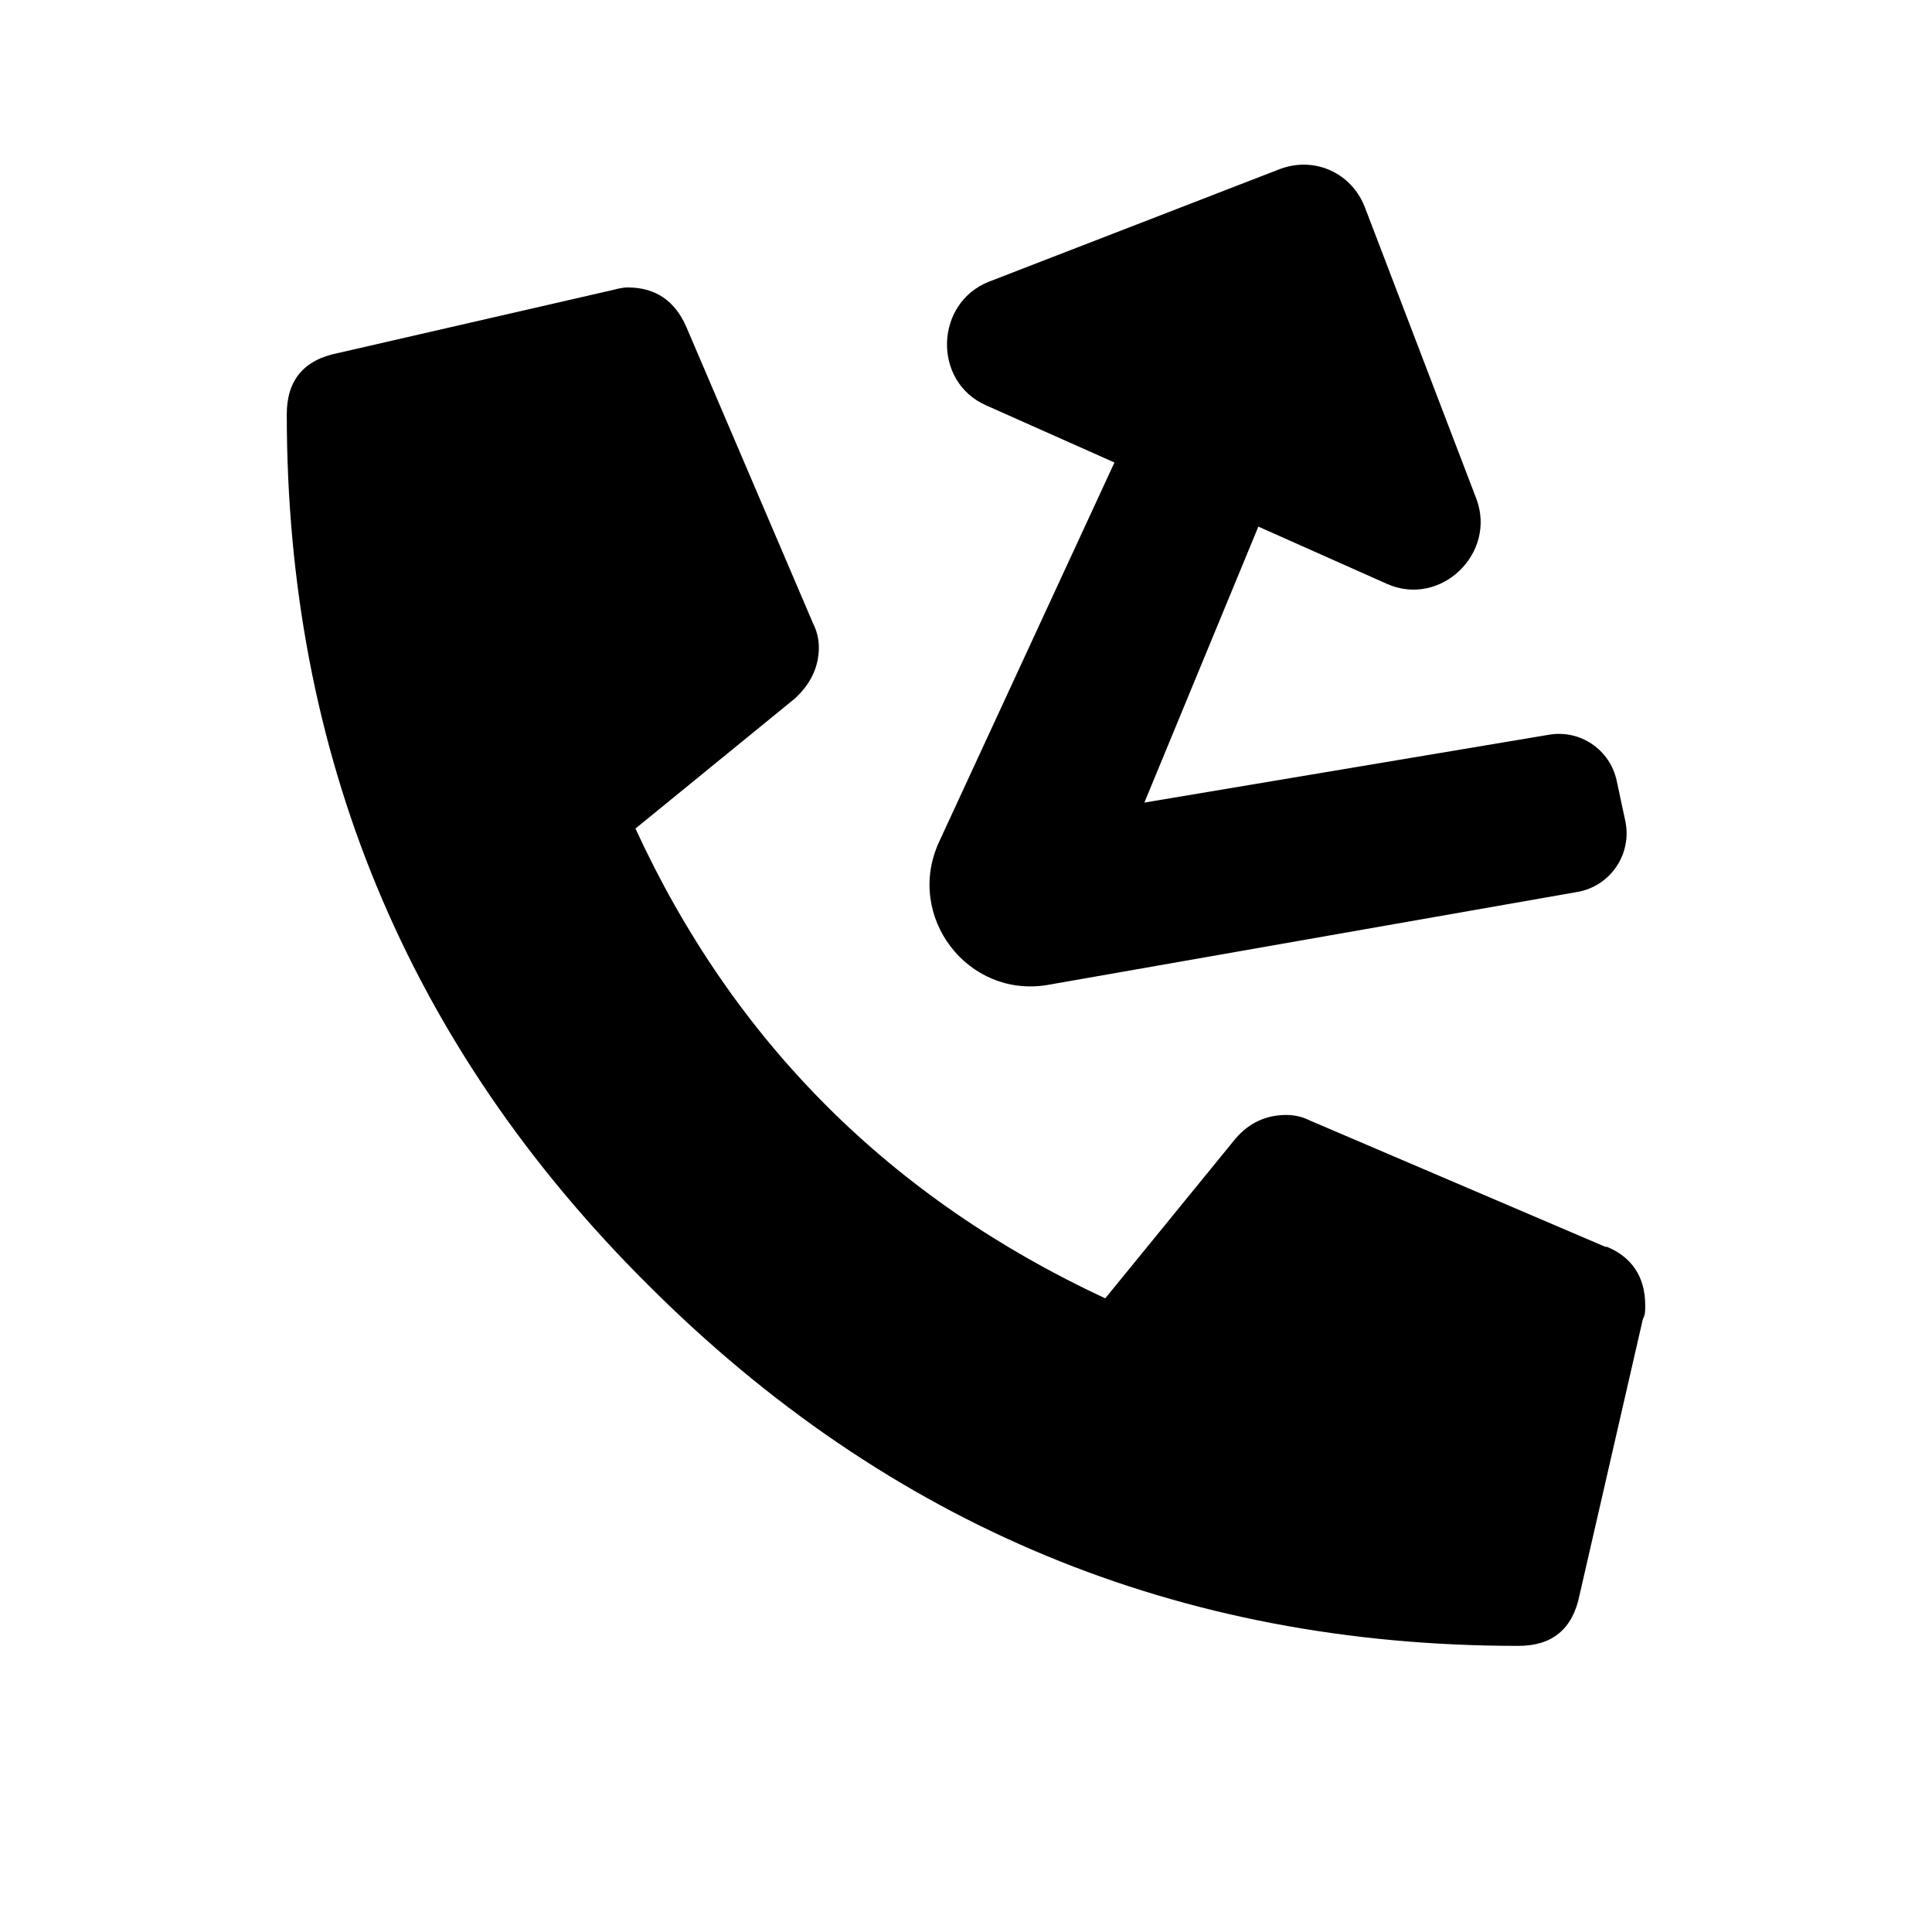 <svg width="256" height="256" viewBox="0 0 256 256" fill="none" xmlns="http://www.w3.org/2000/svg">
<path d="M124.441 111.538C119.873 121.421 128.235 132.367 138.92 130.491L209.029 118.185C213.417 117.414 216.293 113.134 215.357 108.763L214.218 103.446C213.339 99.341 209.403 96.659 205.276 97.351L151.634 106.346L166.739 69.778L183.779 77.367C190.883 80.53 198.384 73.303 195.604 66.034L180.864 27.495C179.095 22.867 174.116 20.65 169.504 22.436L131.093 37.305C123.875 40.099 123.515 50.528 130.63 53.697L147.67 61.285L124.441 111.538Z" fill="currentColor"/>
<path d="M218 172.938C218 169.188 216.2 166.488 212.75 165.138L212.901 165.288L173.601 148.488C172.701 148.038 171.651 147.737 170.451 147.737C167.751 147.737 165.5 148.788 163.7 150.888L146.45 172.038C118.1 158.838 97.251 138.138 84.201 109.788L105.35 92.537C107.45 90.587 108.501 88.338 108.501 85.788C108.501 84.588 108.2 83.538 107.75 82.638L90.95 43.338C89.45 39.888 86.9 38.087 83.15 38.087C82.4 38.087 81.35 38.388 81.35 38.388L44.751 46.788C40.251 47.688 38 50.387 38 54.887C38 99.887 53.901 138.437 85.851 170.237C117.801 202.187 156.2 218.087 201.2 218.087C205.7 218.087 208.401 215.838 209.301 211.338L217.7 174.738C218 174.288 218 173.688 218 172.938Z" fill="currentColor"/>
</svg>
